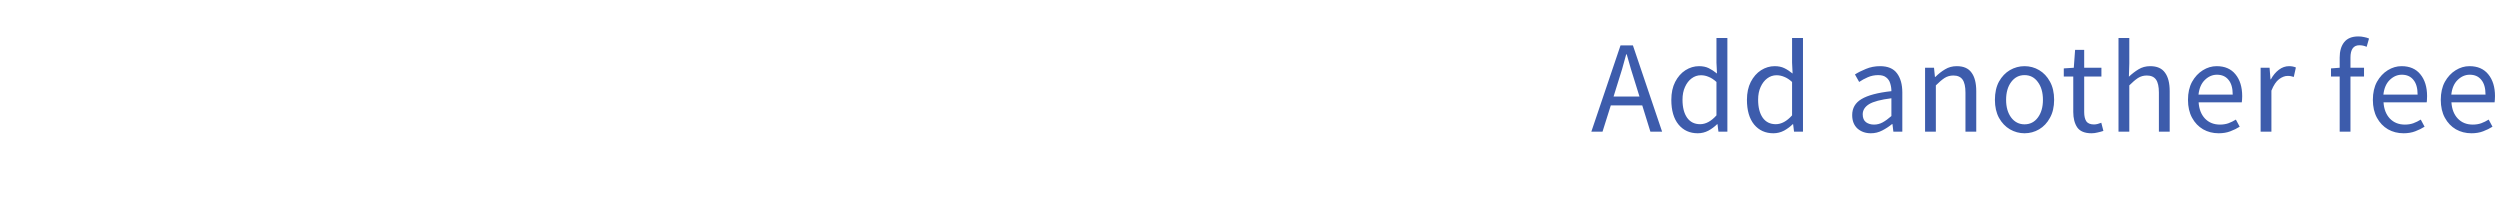 <svg width="266" height="23" viewBox="0 0 266 23" fill="none" xmlns="http://www.w3.org/2000/svg">
<path d="M172.117 8.874L171.683 10.274H174.441L174.007 8.874C173.839 8.36 173.681 7.852 173.531 7.348C173.382 6.834 173.233 6.312 173.083 5.78H173.027C172.887 6.312 172.743 6.834 172.593 7.348C172.444 7.852 172.285 8.36 172.117 8.874ZM169.317 14.012L172.425 4.828H173.741L176.849 14.012H175.603L174.735 11.212H171.389L170.507 14.012H169.317ZM180.643 14.18C179.793 14.18 179.112 13.872 178.599 13.256C178.085 12.63 177.829 11.753 177.829 10.624C177.829 9.886 177.964 9.252 178.235 8.72C178.515 8.178 178.879 7.763 179.327 7.474C179.784 7.184 180.269 7.04 180.783 7.04C181.175 7.04 181.515 7.11 181.805 7.25C182.094 7.39 182.388 7.581 182.687 7.824L182.631 6.662V4.044H183.793V14.012H182.841L182.743 13.214H182.701C182.439 13.475 182.131 13.704 181.777 13.9C181.422 14.086 181.044 14.18 180.643 14.18ZM180.895 13.214C181.492 13.214 182.071 12.901 182.631 12.276V8.72C182.341 8.458 182.061 8.276 181.791 8.174C181.529 8.062 181.259 8.006 180.979 8.006C180.615 8.006 180.283 8.118 179.985 8.342C179.695 8.556 179.462 8.86 179.285 9.252C179.107 9.634 179.019 10.087 179.019 10.61C179.019 11.422 179.182 12.061 179.509 12.528C179.835 12.985 180.297 13.214 180.895 13.214ZM188.688 14.18C187.839 14.18 187.158 13.872 186.644 13.256C186.131 12.63 185.874 11.753 185.874 10.624C185.874 9.886 186.01 9.252 186.28 8.72C186.56 8.178 186.924 7.763 187.372 7.474C187.83 7.184 188.315 7.04 188.828 7.04C189.22 7.04 189.561 7.11 189.85 7.25C190.14 7.39 190.434 7.581 190.732 7.824L190.676 6.662V4.044H191.838V14.012H190.886L190.788 13.214H190.746C190.485 13.475 190.177 13.704 189.822 13.9C189.468 14.086 189.09 14.18 188.688 14.18ZM188.94 13.214C189.538 13.214 190.116 12.901 190.676 12.276V8.72C190.387 8.458 190.107 8.276 189.836 8.174C189.575 8.062 189.304 8.006 189.024 8.006C188.66 8.006 188.329 8.118 188.03 8.342C187.741 8.556 187.508 8.86 187.33 9.252C187.153 9.634 187.064 10.087 187.064 10.61C187.064 11.422 187.228 12.061 187.554 12.528C187.881 12.985 188.343 13.214 188.94 13.214ZM199.061 14.18C198.491 14.18 198.015 14.012 197.633 13.676C197.259 13.33 197.073 12.854 197.073 12.248C197.073 11.501 197.404 10.932 198.067 10.54C198.739 10.138 199.798 9.858 201.245 9.7C201.245 9.41 201.203 9.135 201.119 8.874C201.044 8.612 200.904 8.402 200.699 8.244C200.503 8.076 200.218 7.992 199.845 7.992C199.453 7.992 199.084 8.066 198.739 8.216C198.393 8.365 198.085 8.533 197.815 8.72L197.367 7.922C197.684 7.716 198.071 7.52 198.529 7.334C198.995 7.138 199.499 7.04 200.041 7.04C200.871 7.04 201.473 7.296 201.847 7.81C202.22 8.314 202.407 8.99 202.407 9.84V14.012H201.455L201.357 13.2H201.315C200.997 13.461 200.647 13.69 200.265 13.886C199.891 14.082 199.49 14.18 199.061 14.18ZM199.397 13.256C199.723 13.256 200.031 13.176 200.321 13.018C200.61 12.859 200.918 12.635 201.245 12.346V10.456C200.115 10.596 199.322 10.806 198.865 11.086C198.417 11.366 198.193 11.725 198.193 12.164C198.193 12.546 198.309 12.826 198.543 13.004C198.776 13.172 199.061 13.256 199.397 13.256ZM204.827 14.012V7.208H205.779L205.877 8.188H205.919C206.246 7.861 206.591 7.59 206.955 7.376C207.319 7.152 207.735 7.04 208.201 7.04C208.92 7.04 209.443 7.268 209.769 7.726C210.105 8.174 210.273 8.832 210.273 9.7V14.012H209.125V9.854C209.125 9.219 209.023 8.757 208.817 8.468C208.612 8.178 208.285 8.034 207.837 8.034C207.492 8.034 207.179 8.122 206.899 8.3C206.629 8.477 206.321 8.738 205.975 9.084V14.012H204.827ZM215.409 14.18C214.859 14.18 214.341 14.04 213.855 13.76C213.379 13.48 212.992 13.074 212.693 12.542C212.404 12.01 212.259 11.37 212.259 10.624C212.259 9.858 212.404 9.21 212.693 8.678C212.992 8.146 213.379 7.74 213.855 7.46C214.341 7.18 214.859 7.04 215.409 7.04C215.969 7.04 216.487 7.18 216.963 7.46C217.439 7.74 217.822 8.146 218.111 8.678C218.41 9.21 218.559 9.858 218.559 10.624C218.559 11.37 218.41 12.01 218.111 12.542C217.822 13.074 217.439 13.48 216.963 13.76C216.487 14.04 215.969 14.18 215.409 14.18ZM215.409 13.228C215.997 13.228 216.469 12.99 216.823 12.514C217.187 12.028 217.369 11.398 217.369 10.624C217.369 9.84 217.187 9.205 216.823 8.72C216.469 8.234 215.997 7.992 215.409 7.992C214.831 7.992 214.359 8.234 213.995 8.72C213.631 9.205 213.449 9.84 213.449 10.624C213.449 11.398 213.631 12.028 213.995 12.514C214.359 12.99 214.831 13.228 215.409 13.228ZM222.541 14.18C221.813 14.18 221.304 13.97 221.015 13.55C220.735 13.13 220.595 12.584 220.595 11.912V8.146H219.587V7.278L220.651 7.208L220.791 5.304H221.757V7.208H223.591V8.146H221.757V11.926C221.757 12.346 221.832 12.672 221.981 12.906C222.14 13.13 222.415 13.242 222.807 13.242C222.928 13.242 223.059 13.223 223.199 13.186C223.339 13.139 223.465 13.097 223.577 13.06L223.801 13.928C223.614 13.993 223.409 14.049 223.185 14.096C222.97 14.152 222.756 14.18 222.541 14.18ZM225.409 14.012V4.044H226.557V6.76L226.515 8.16C226.842 7.852 227.183 7.59 227.537 7.376C227.901 7.152 228.317 7.04 228.783 7.04C229.502 7.04 230.025 7.268 230.351 7.726C230.687 8.174 230.855 8.832 230.855 9.7V14.012H229.707V9.854C229.707 9.219 229.605 8.757 229.399 8.468C229.194 8.178 228.867 8.034 228.419 8.034C228.074 8.034 227.761 8.122 227.481 8.3C227.211 8.477 226.903 8.738 226.557 9.084V14.012H225.409ZM236.063 14.18C235.456 14.18 234.905 14.04 234.411 13.76C233.916 13.47 233.524 13.06 233.235 12.528C232.945 11.996 232.801 11.361 232.801 10.624C232.801 9.877 232.945 9.238 233.235 8.706C233.533 8.174 233.916 7.763 234.383 7.474C234.849 7.184 235.339 7.04 235.853 7.04C236.721 7.04 237.388 7.329 237.855 7.908C238.331 8.486 238.569 9.261 238.569 10.232C238.569 10.353 238.564 10.474 238.555 10.596C238.555 10.708 238.545 10.806 238.527 10.89H233.935C233.981 11.608 234.205 12.182 234.607 12.612C235.017 13.041 235.549 13.256 236.203 13.256C236.529 13.256 236.828 13.209 237.099 13.116C237.379 13.013 237.645 12.882 237.897 12.724L238.303 13.48C238.013 13.666 237.682 13.83 237.309 13.97C236.945 14.11 236.529 14.18 236.063 14.18ZM233.921 10.064H237.561C237.561 9.373 237.411 8.85 237.113 8.496C236.823 8.132 236.413 7.95 235.881 7.95C235.405 7.95 234.975 8.136 234.593 8.51C234.219 8.874 233.995 9.392 233.921 10.064ZM240.53 14.012V7.208H241.482L241.58 8.44H241.622C241.855 8.01 242.14 7.67 242.476 7.418C242.812 7.166 243.171 7.04 243.554 7.04C243.825 7.04 244.067 7.086 244.282 7.18L244.058 8.188C243.946 8.15 243.843 8.122 243.75 8.104C243.657 8.085 243.54 8.076 243.4 8.076C243.111 8.076 242.807 8.192 242.49 8.426C242.182 8.659 241.911 9.065 241.678 9.644V14.012H240.53ZM248.942 14.012V8.146H248.018V7.278L248.942 7.208V6.13C248.942 5.439 249.101 4.893 249.418 4.492C249.745 4.081 250.249 3.876 250.93 3.876C251.145 3.876 251.35 3.899 251.546 3.946C251.742 3.983 251.915 4.034 252.064 4.1L251.812 4.982C251.56 4.87 251.304 4.814 251.042 4.814C250.408 4.814 250.09 5.252 250.09 6.13V7.208H251.532V8.146H250.09V14.012H248.942ZM255.735 14.18C255.129 14.18 254.578 14.04 254.083 13.76C253.589 13.47 253.197 13.06 252.907 12.528C252.618 11.996 252.473 11.361 252.473 10.624C252.473 9.877 252.618 9.238 252.907 8.706C253.206 8.174 253.589 7.763 254.055 7.474C254.522 7.184 255.012 7.04 255.525 7.04C256.393 7.04 257.061 7.329 257.527 7.908C258.003 8.486 258.241 9.261 258.241 10.232C258.241 10.353 258.237 10.474 258.227 10.596C258.227 10.708 258.218 10.806 258.199 10.89H253.607C253.654 11.608 253.878 12.182 254.279 12.612C254.69 13.041 255.222 13.256 255.875 13.256C256.202 13.256 256.501 13.209 256.771 13.116C257.051 13.013 257.317 12.882 257.569 12.724L257.975 13.48C257.686 13.666 257.355 13.83 256.981 13.97C256.617 14.11 256.202 14.18 255.735 14.18ZM253.593 10.064H257.233C257.233 9.373 257.084 8.85 256.785 8.496C256.496 8.132 256.085 7.95 255.553 7.95C255.077 7.95 254.648 8.136 254.265 8.51C253.892 8.874 253.668 9.392 253.593 10.064ZM262.961 14.18C262.354 14.18 261.803 14.04 261.309 13.76C260.814 13.47 260.422 13.06 260.133 12.528C259.843 11.996 259.699 11.361 259.699 10.624C259.699 9.877 259.843 9.238 260.133 8.706C260.431 8.174 260.814 7.763 261.281 7.474C261.747 7.184 262.237 7.04 262.751 7.04C263.619 7.04 264.286 7.329 264.753 7.908C265.229 8.486 265.467 9.261 265.467 10.232C265.467 10.353 265.462 10.474 265.453 10.596C265.453 10.708 265.443 10.806 265.425 10.89H260.833C260.879 11.608 261.103 12.182 261.505 12.612C261.915 13.041 262.447 13.256 263.101 13.256C263.427 13.256 263.726 13.209 263.997 13.116C264.277 13.013 264.543 12.882 264.795 12.724L265.201 13.48C264.911 13.666 264.58 13.83 264.207 13.97C263.843 14.11 263.427 14.18 262.961 14.18ZM260.819 10.064H264.459C264.459 9.373 264.309 8.85 264.011 8.496C263.721 8.132 263.311 7.95 262.779 7.95C262.303 7.95 261.873 8.136 261.491 8.51C261.117 8.874 260.893 9.392 260.819 10.064Z" fill="#3D5CAC"/>
</svg>
